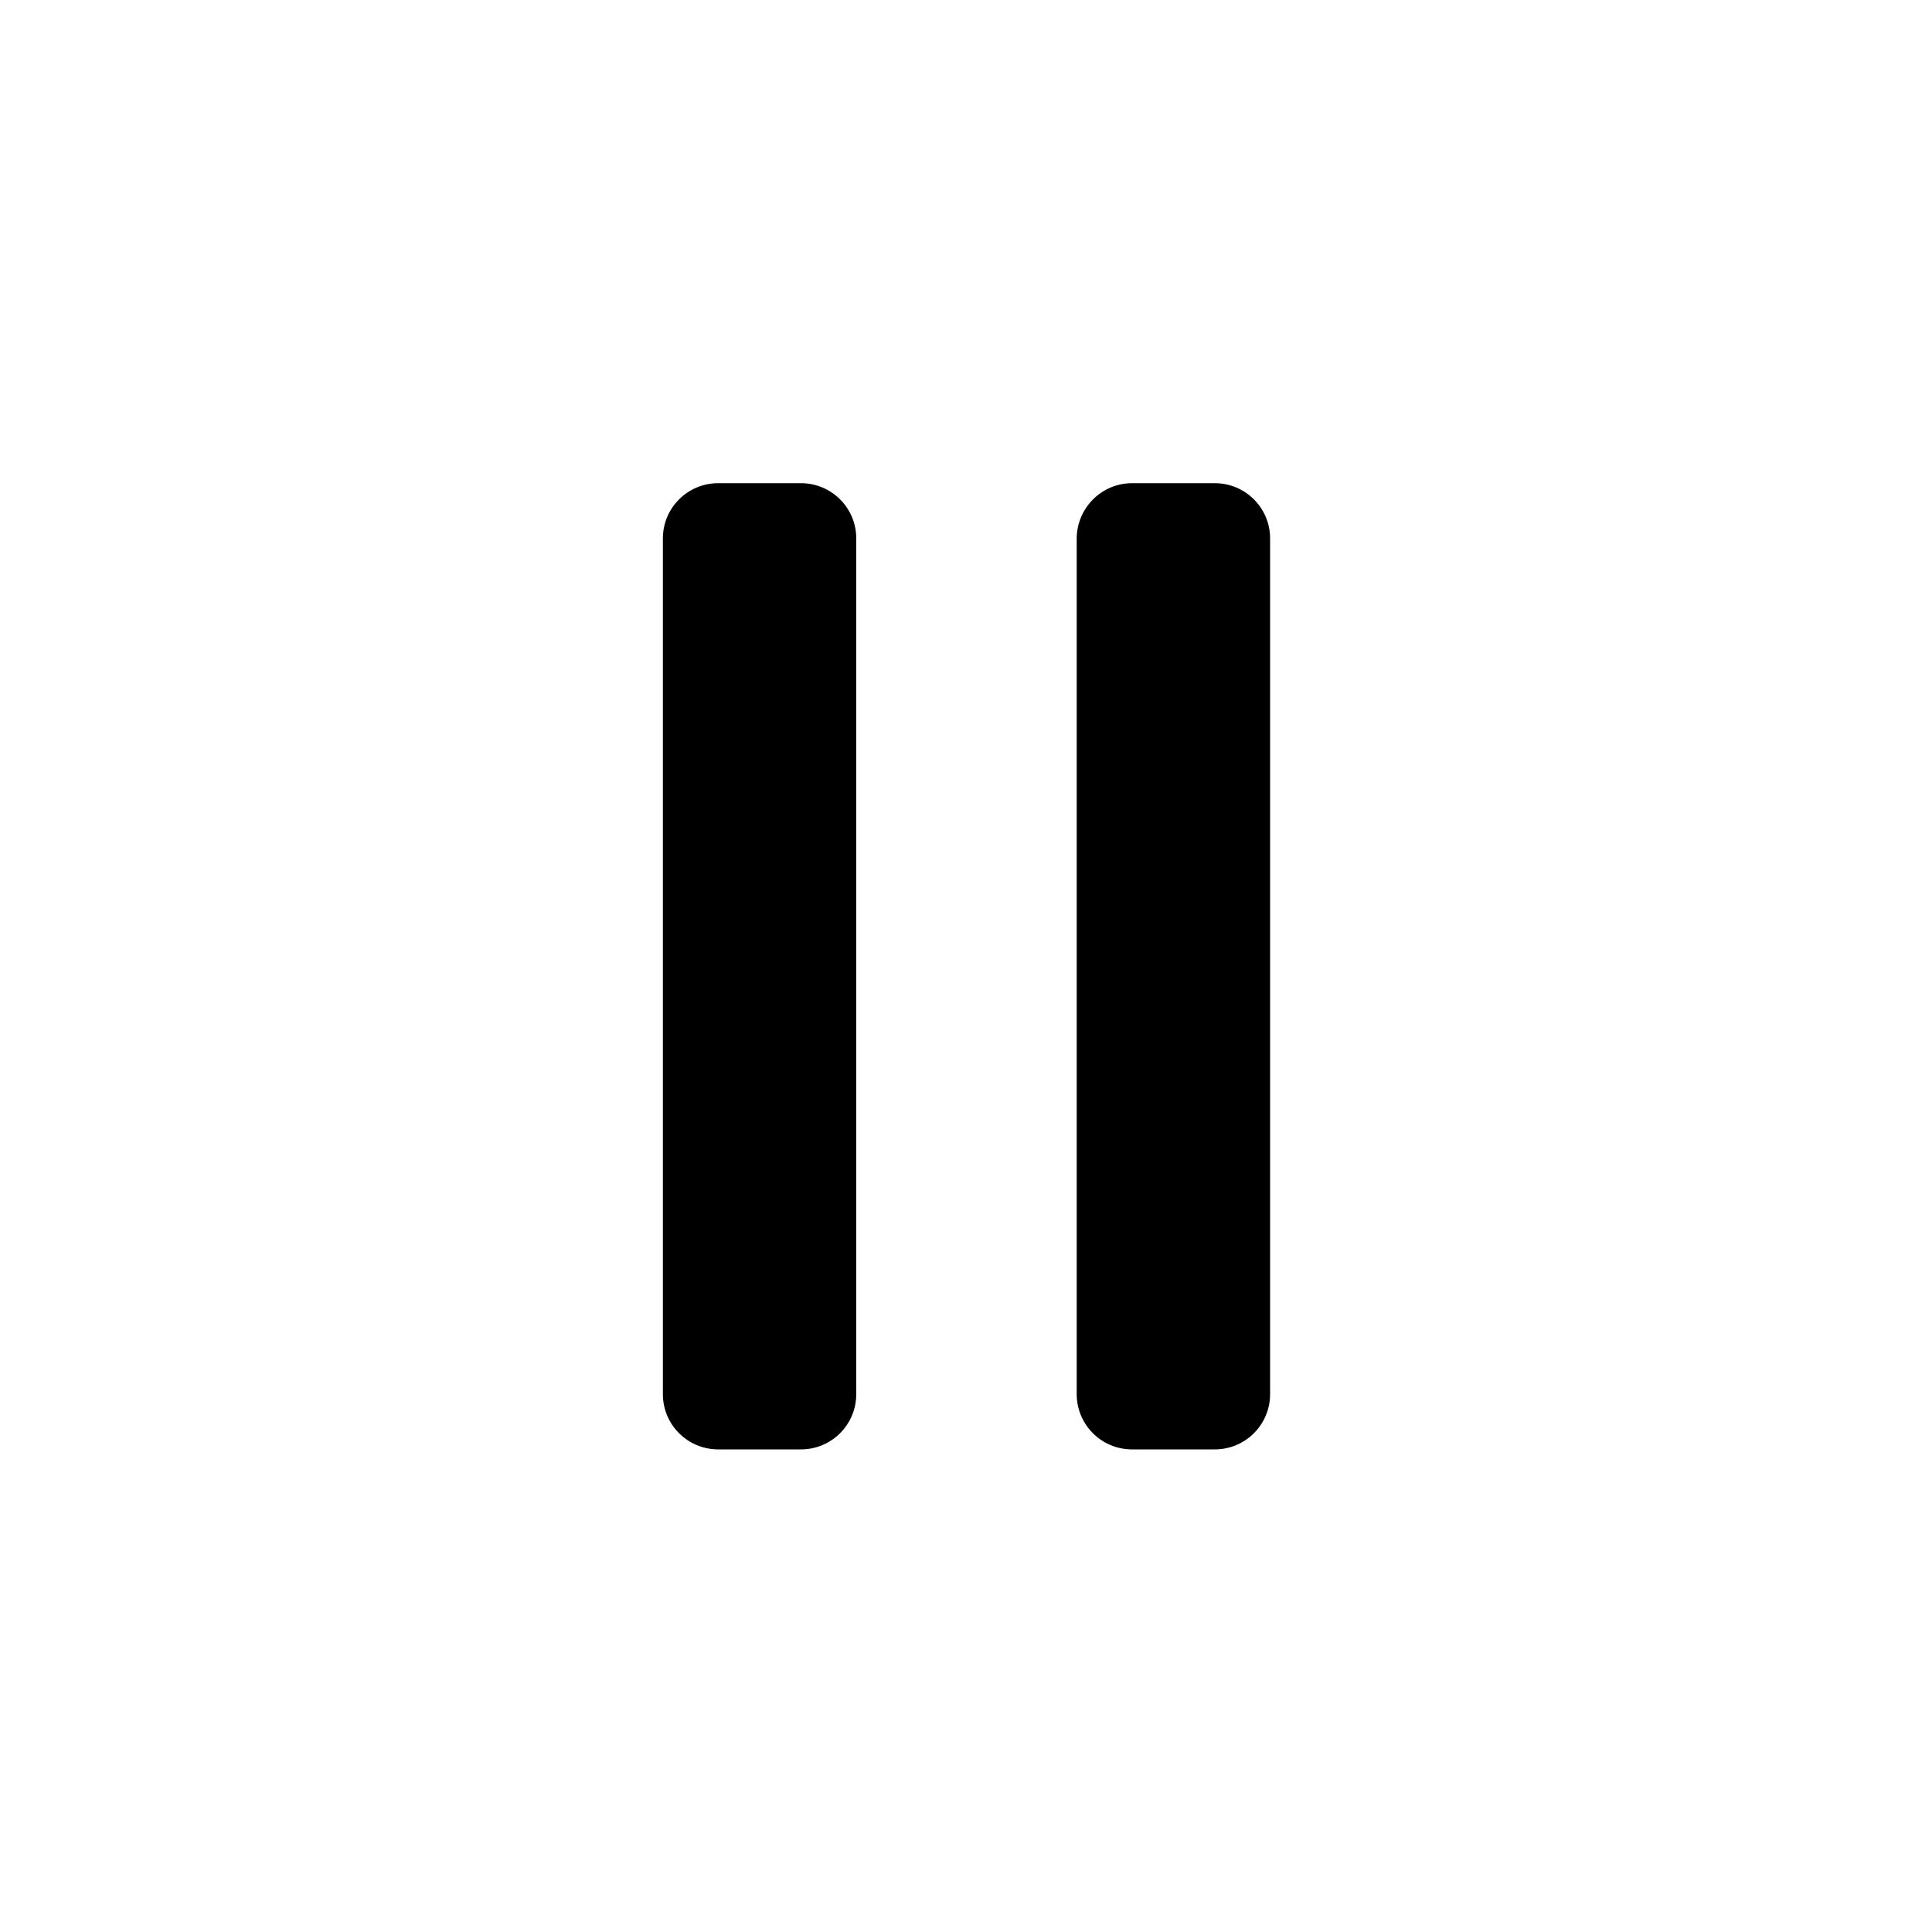 <svg t="1571895496376" class="icon" viewBox="0 0 1024 1024" version="1.1" xmlns="http://www.w3.org/2000/svg" p-id="2746" width="48" height="48"><path d="M380.621 256.102h43.93c16.179 0 29.286 13.107 29.286 29.286v453.53c0 16.179-13.107 29.286-29.286 29.286h-43.93c-16.179 0-29.286-13.107-29.286-29.286V285.389c0-16.179 13.107-29.286 29.286-29.286zM599.962 256.102h43.93c16.179 0 29.286 13.107 29.286 29.286v453.53c0 16.179-13.107 29.286-29.286 29.286h-43.93c-16.179 0-29.286-13.107-29.286-29.286V285.389c0.102-16.179 13.21-29.286 29.286-29.286z" p-id="2747"></path></svg>